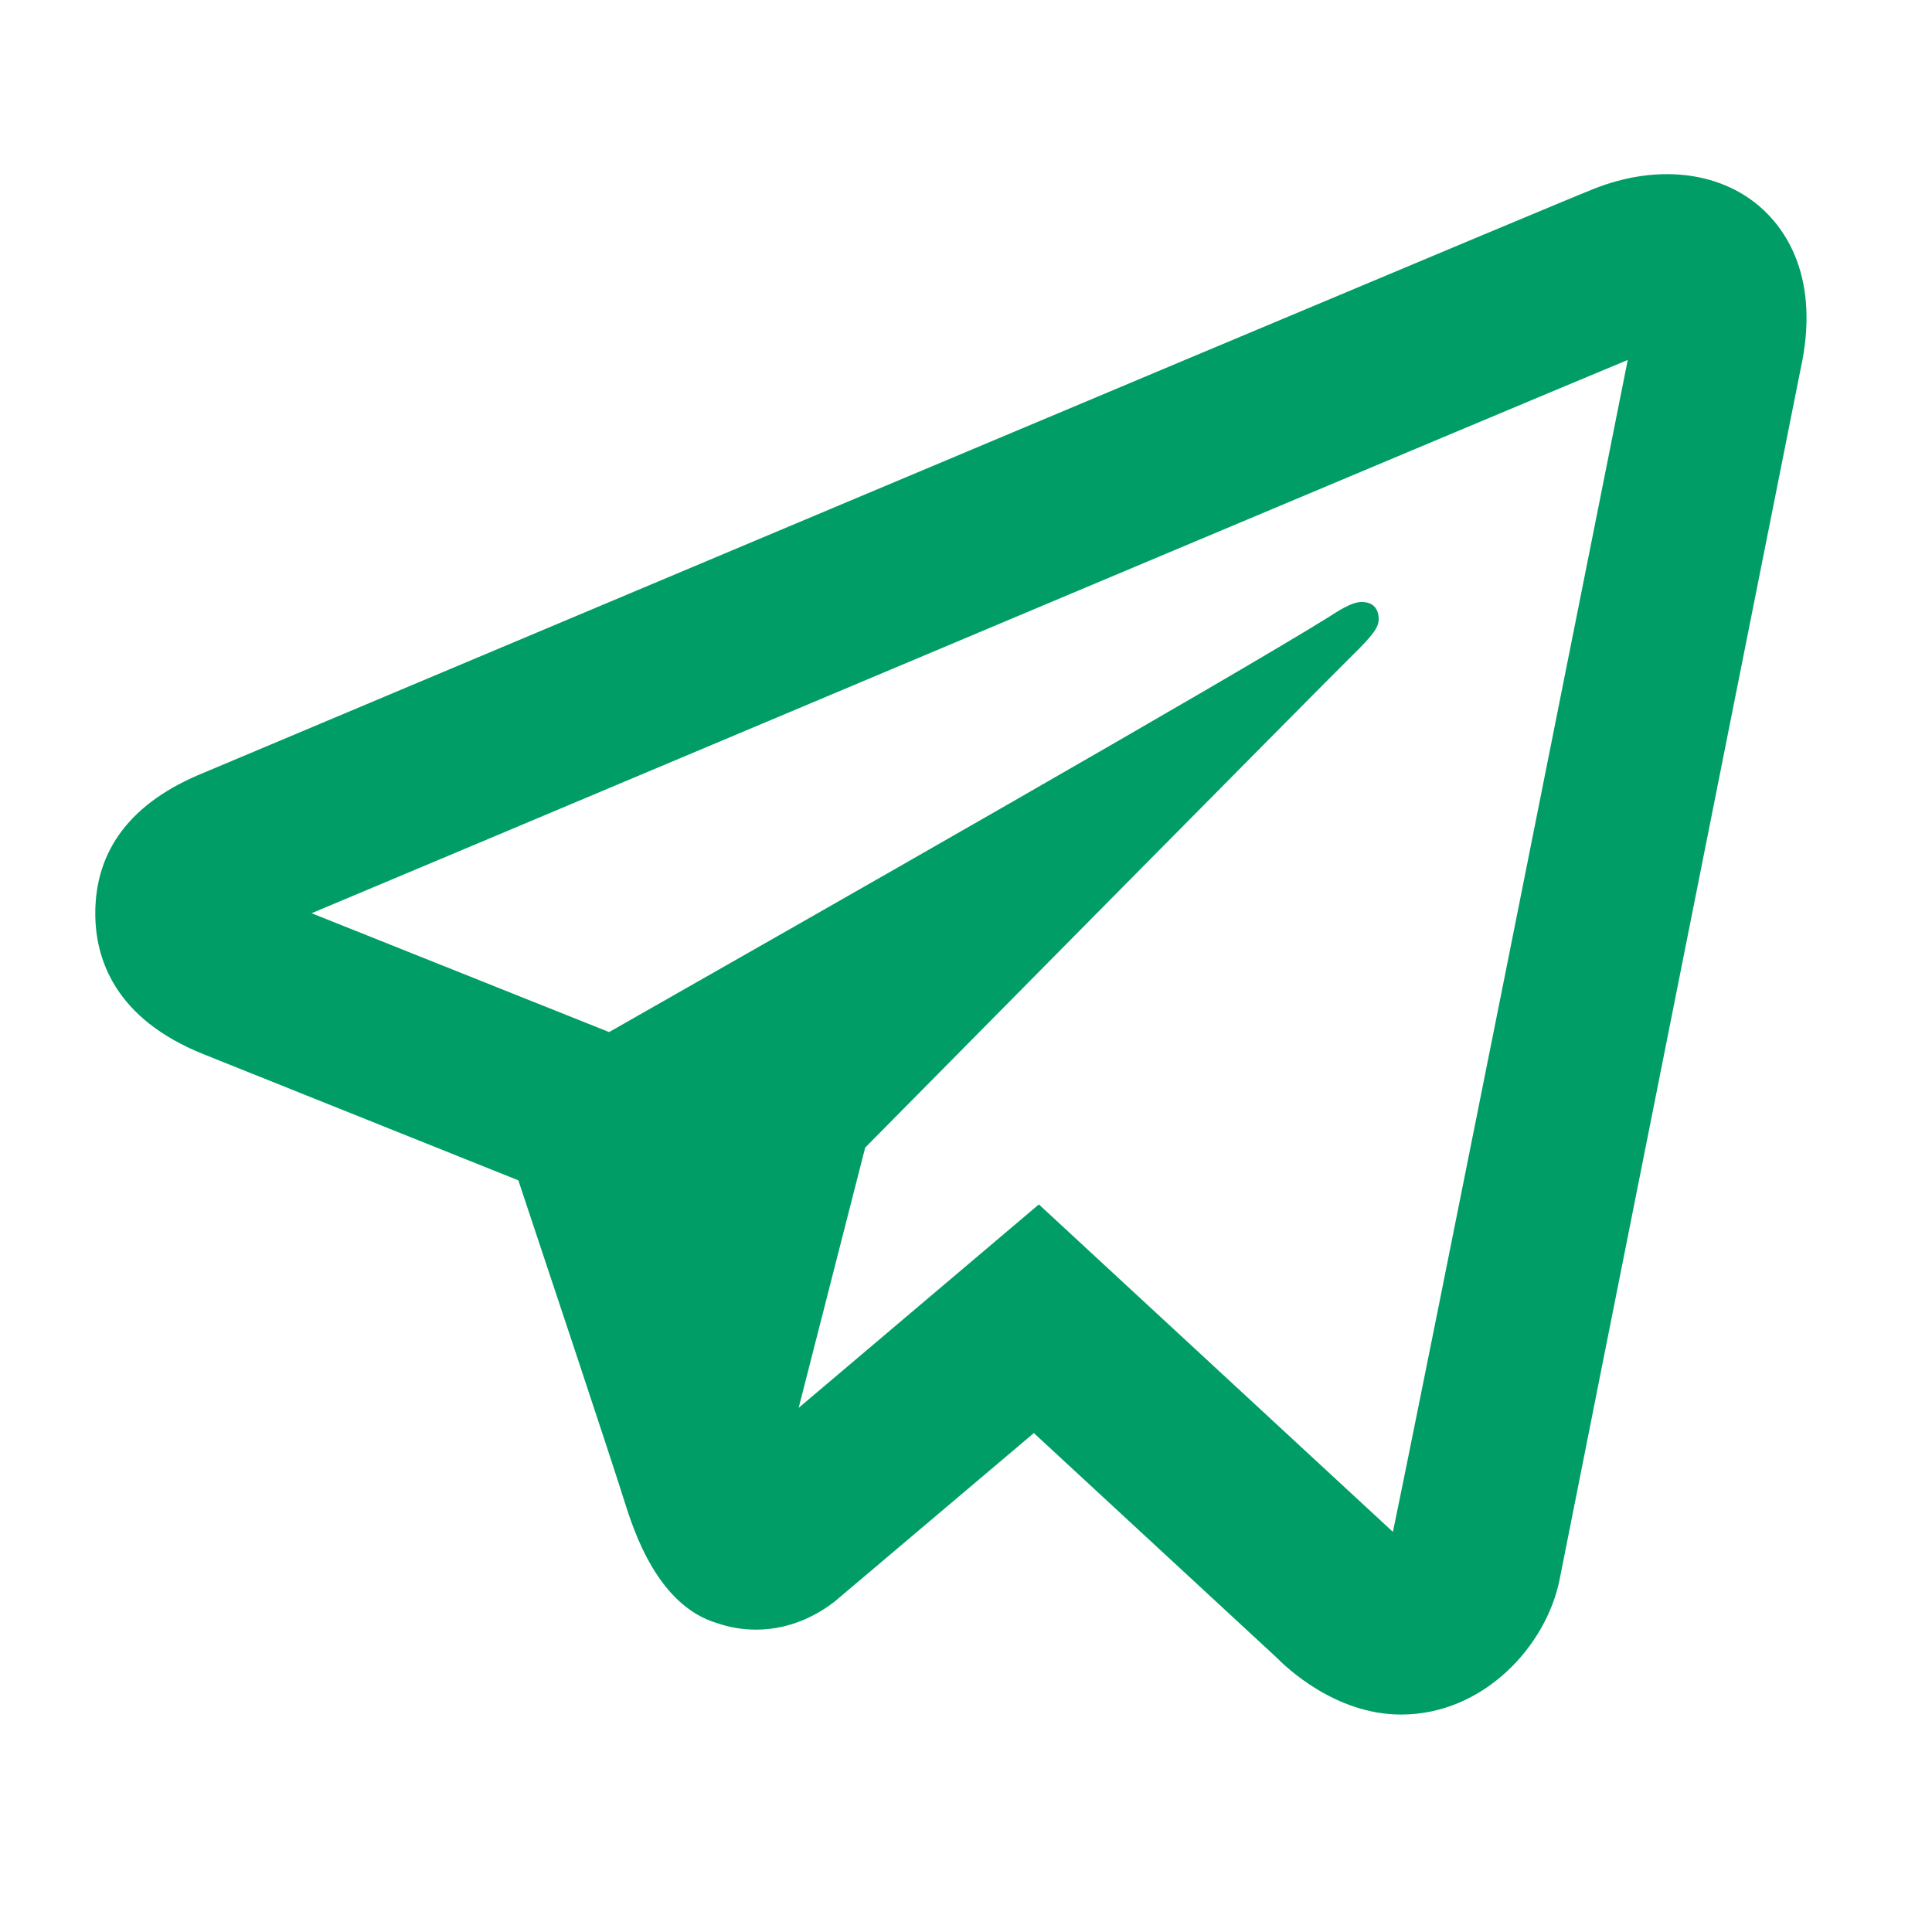 <?xml version="1.0" encoding="utf-8"?>
<svg viewBox="0 0 500 500" xmlns="http://www.w3.org/2000/svg" xmlns:bx="https://boxy-svg.com">
  <title>Codewars icon</title>
  <path d="M 435.924 45.308 C 428.563 44.527 420.561 45.677 412.521 48.855 C 402.554 52.776 246.378 118.473 100.794 179.758 L 52.69 200.003 C 34.063 207.557 24.658 219.839 24.658 236.384 C 24.658 247.969 29.56 263.68 52.95 272.938 L 134.147 305.469 C 141.168 326.533 157.476 375.44 161.573 388.441 C 164.01 396.149 170.164 415.566 185.713 420.107 C 188.902 421.192 192.23 421.751 195.619 421.751 C 205.431 421.751 212.496 417.185 215.95 414.527 L 267.559 370.878 L 330.242 428.846 C 332.656 431.304 345.435 443.726 362.599 443.726 C 384.018 443.726 400.264 425.897 403.653 408.643 C 405.491 399.186 465.946 95.704 465.946 95.748 C 471.373 71.407 461.616 58.78 455.347 53.398 C 449.977 48.802 443.286 46.089 435.924 45.308 Z M 421.259 93.153 C 412.909 135.014 367.391 363.508 360.48 396.444 L 268.856 311.699 L 206.693 364.346 L 223.911 296.991 C 223.911 296.991 342.684 176.764 349.838 169.765 C 355.597 164.162 356.803 162.197 356.803 160.248 C 356.803 157.657 355.469 155.792 352.391 155.792 C 349.622 155.792 345.862 158.446 343.868 159.686 C 318.545 175.474 210.712 236.906 157.637 267.098 L 80.636 236.341 L 118.012 220.638 C 213.229 180.549 382.809 109.144 421.259 93.153 Z" style="fill: rgb(0, 158, 102);" bx:origin="2.701 3.305"/>
</svg>